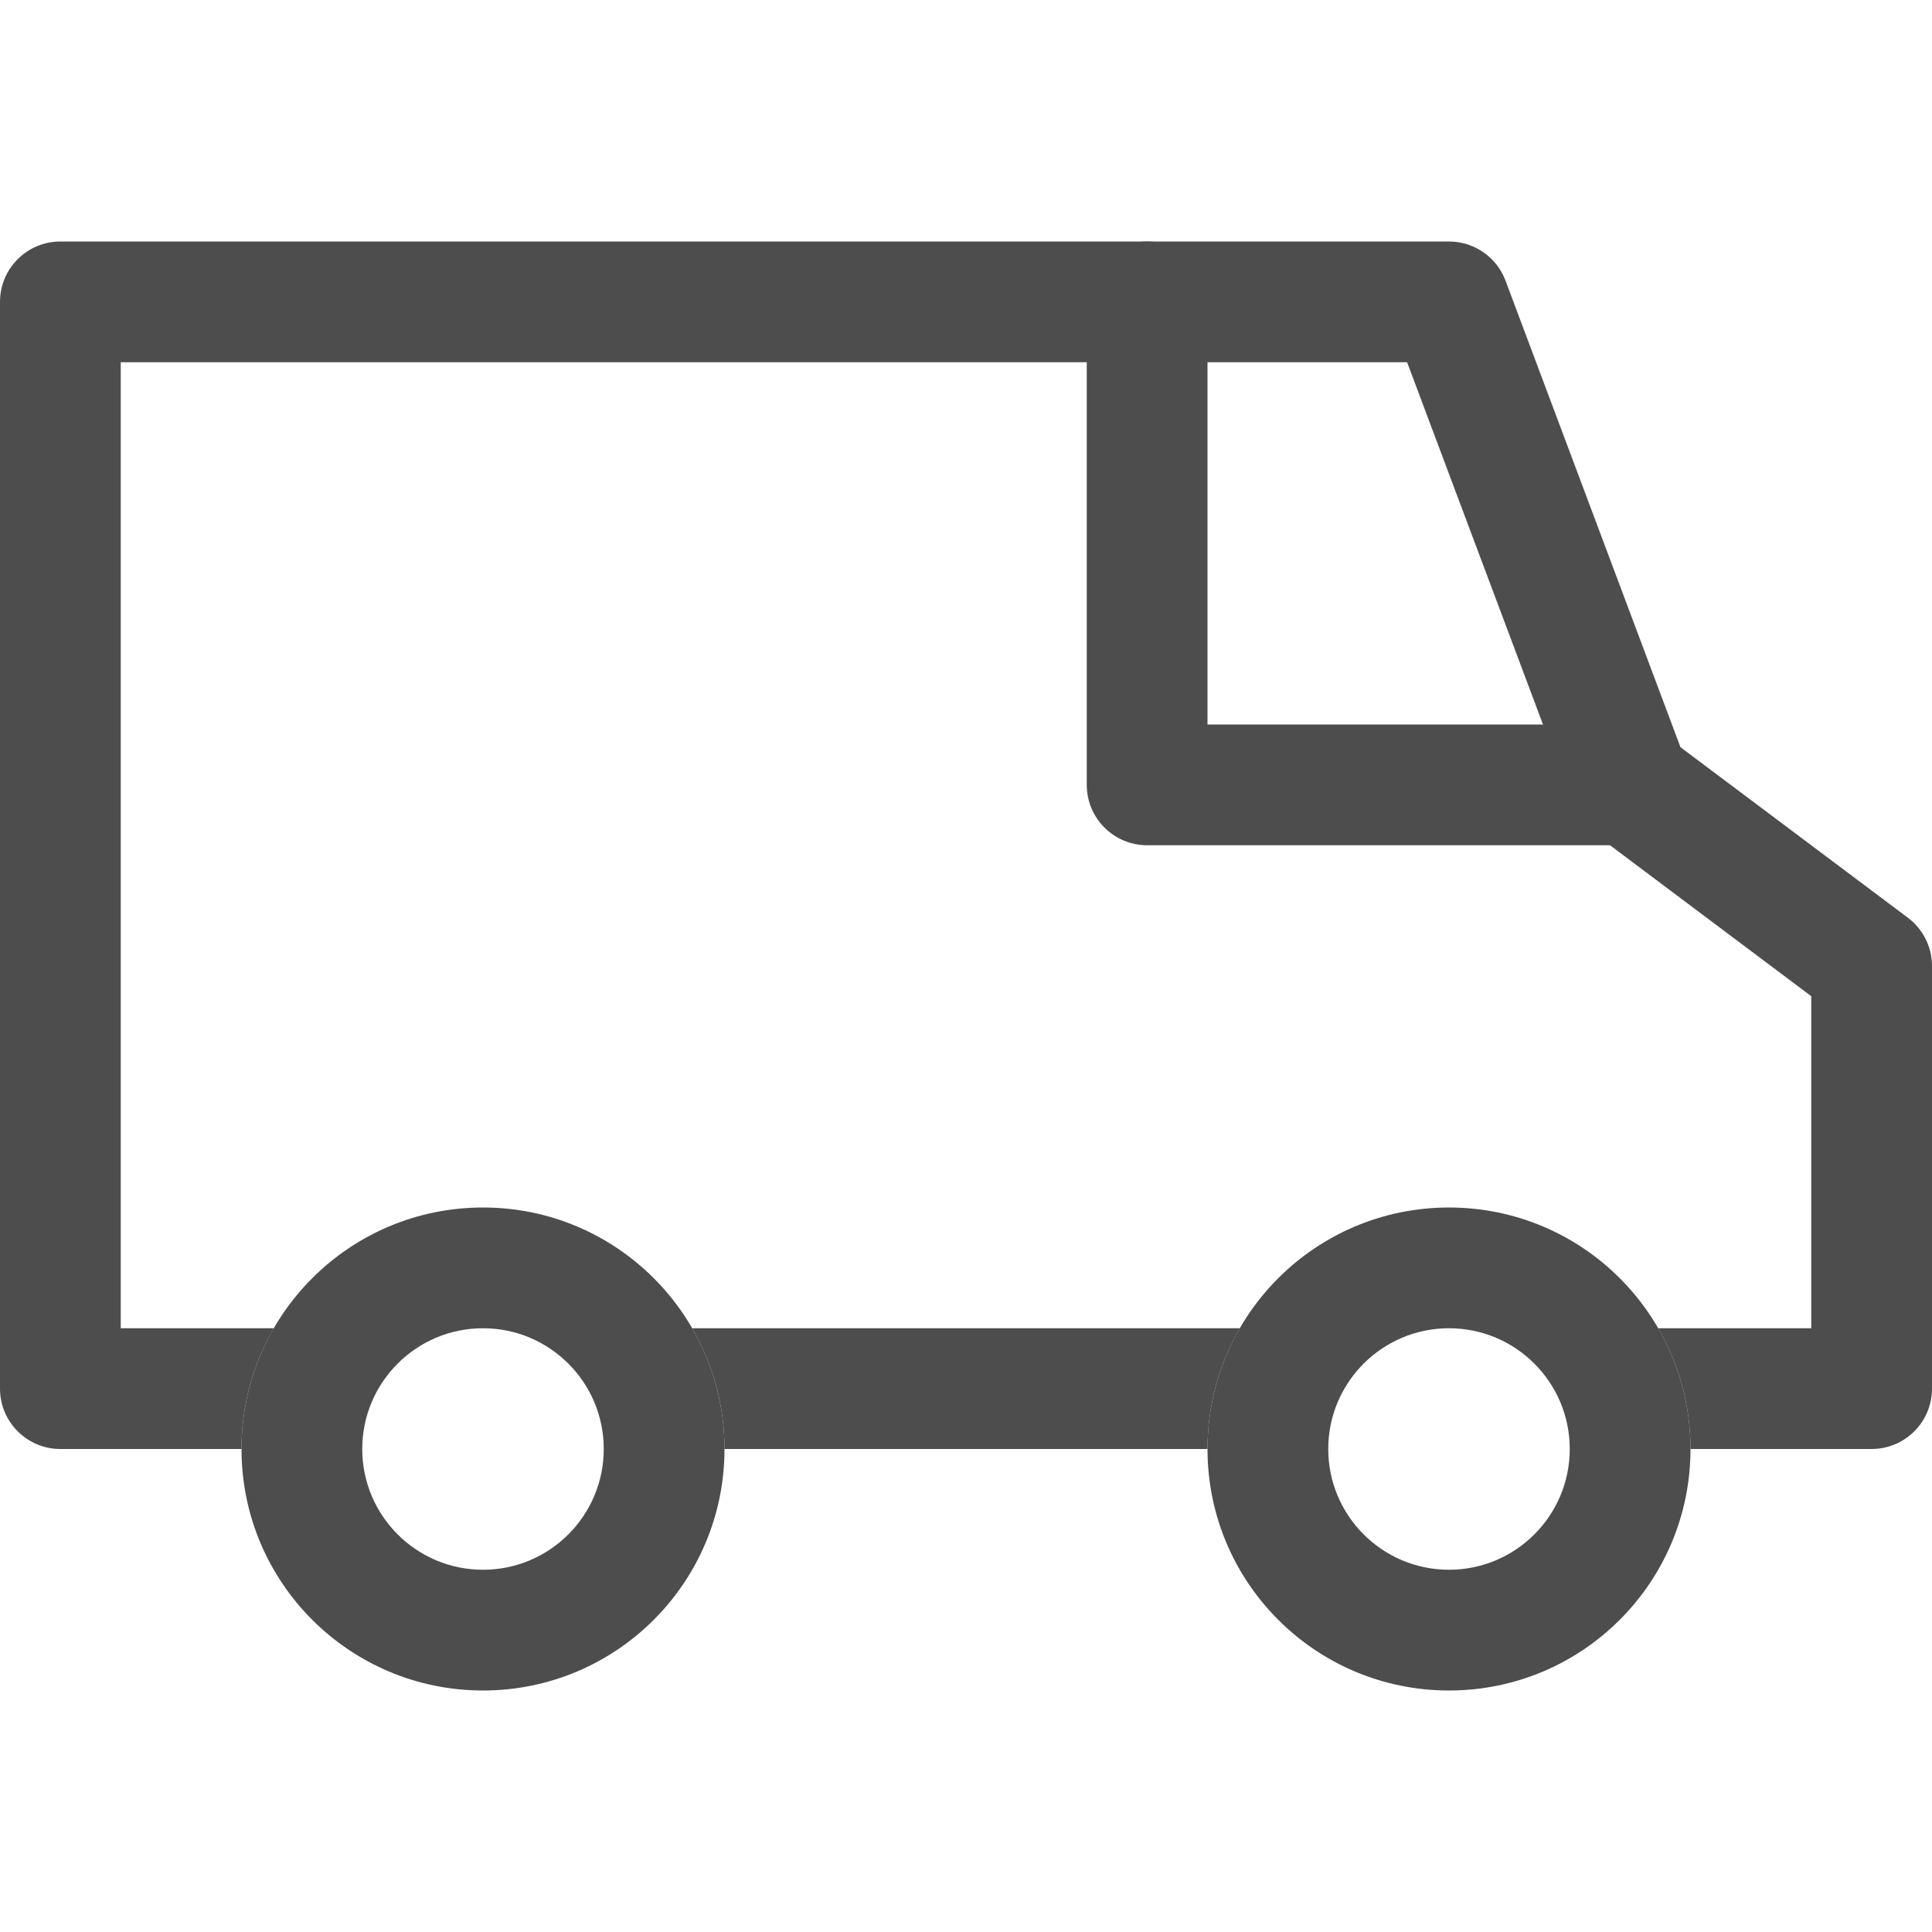 <svg width="16" height="16" viewBox="0 0 16 16" fill="none" xmlns="http://www.w3.org/2000/svg">
<path fill-rule="evenodd" clip-rule="evenodd" d="M9.5 2C9.776 2 10 2.224 10 2.5V6H13.5C13.776 6 14 6.224 14 6.5C14 6.776 13.776 7 13.5 7H9.5C9.224 7 9 6.776 9 6.5V2.5C9 2.224 9.224 2 9.5 2Z" fill="#4D4D4D"/>
<path fill-rule="evenodd" clip-rule="evenodd" d="M0.5 2C0.224 2 0 2.224 0 2.5V11.5C0 11.776 0.224 12 0.5 12H2C2 11.636 2.097 11.294 2.268 11H1V3H11.653L13.032 6.676C13.065 6.765 13.124 6.843 13.2 6.9L15 8.25V11H13.732C13.903 11.294 14 11.636 14 12H15.5C15.776 12 16 11.776 16 11.5V8C16 7.843 15.926 7.694 15.8 7.6L13.917 6.188L12.468 2.324C12.395 2.129 12.208 2 12 2H0.5ZM10 12C10 11.636 10.097 11.294 10.268 11H5.732C5.903 11.294 6 11.636 6 12H10Z" fill="#4D4D4D"/>
<path fill-rule="evenodd" clip-rule="evenodd" d="M12 13C12.552 13 13 12.552 13 12C13 11.448 12.552 11 12 11C11.448 11 11 11.448 11 12C11 12.552 11.448 13 12 13ZM12 14C13.105 14 14 13.105 14 12C14 10.895 13.105 10 12 10C10.895 10 10 10.895 10 12C10 13.105 10.895 14 12 14Z" fill="#4D4D4D"/>
<path fill-rule="evenodd" clip-rule="evenodd" d="M4 13C4.552 13 5 12.552 5 12C5 11.448 4.552 11 4 11C3.448 11 3 11.448 3 12C3 12.552 3.448 13 4 13ZM4 14C5.105 14 6 13.105 6 12C6 10.895 5.105 10 4 10C2.895 10 2 10.895 2 12C2 13.105 2.895 14 4 14Z" fill="#4D4D4D"/>
</svg>
